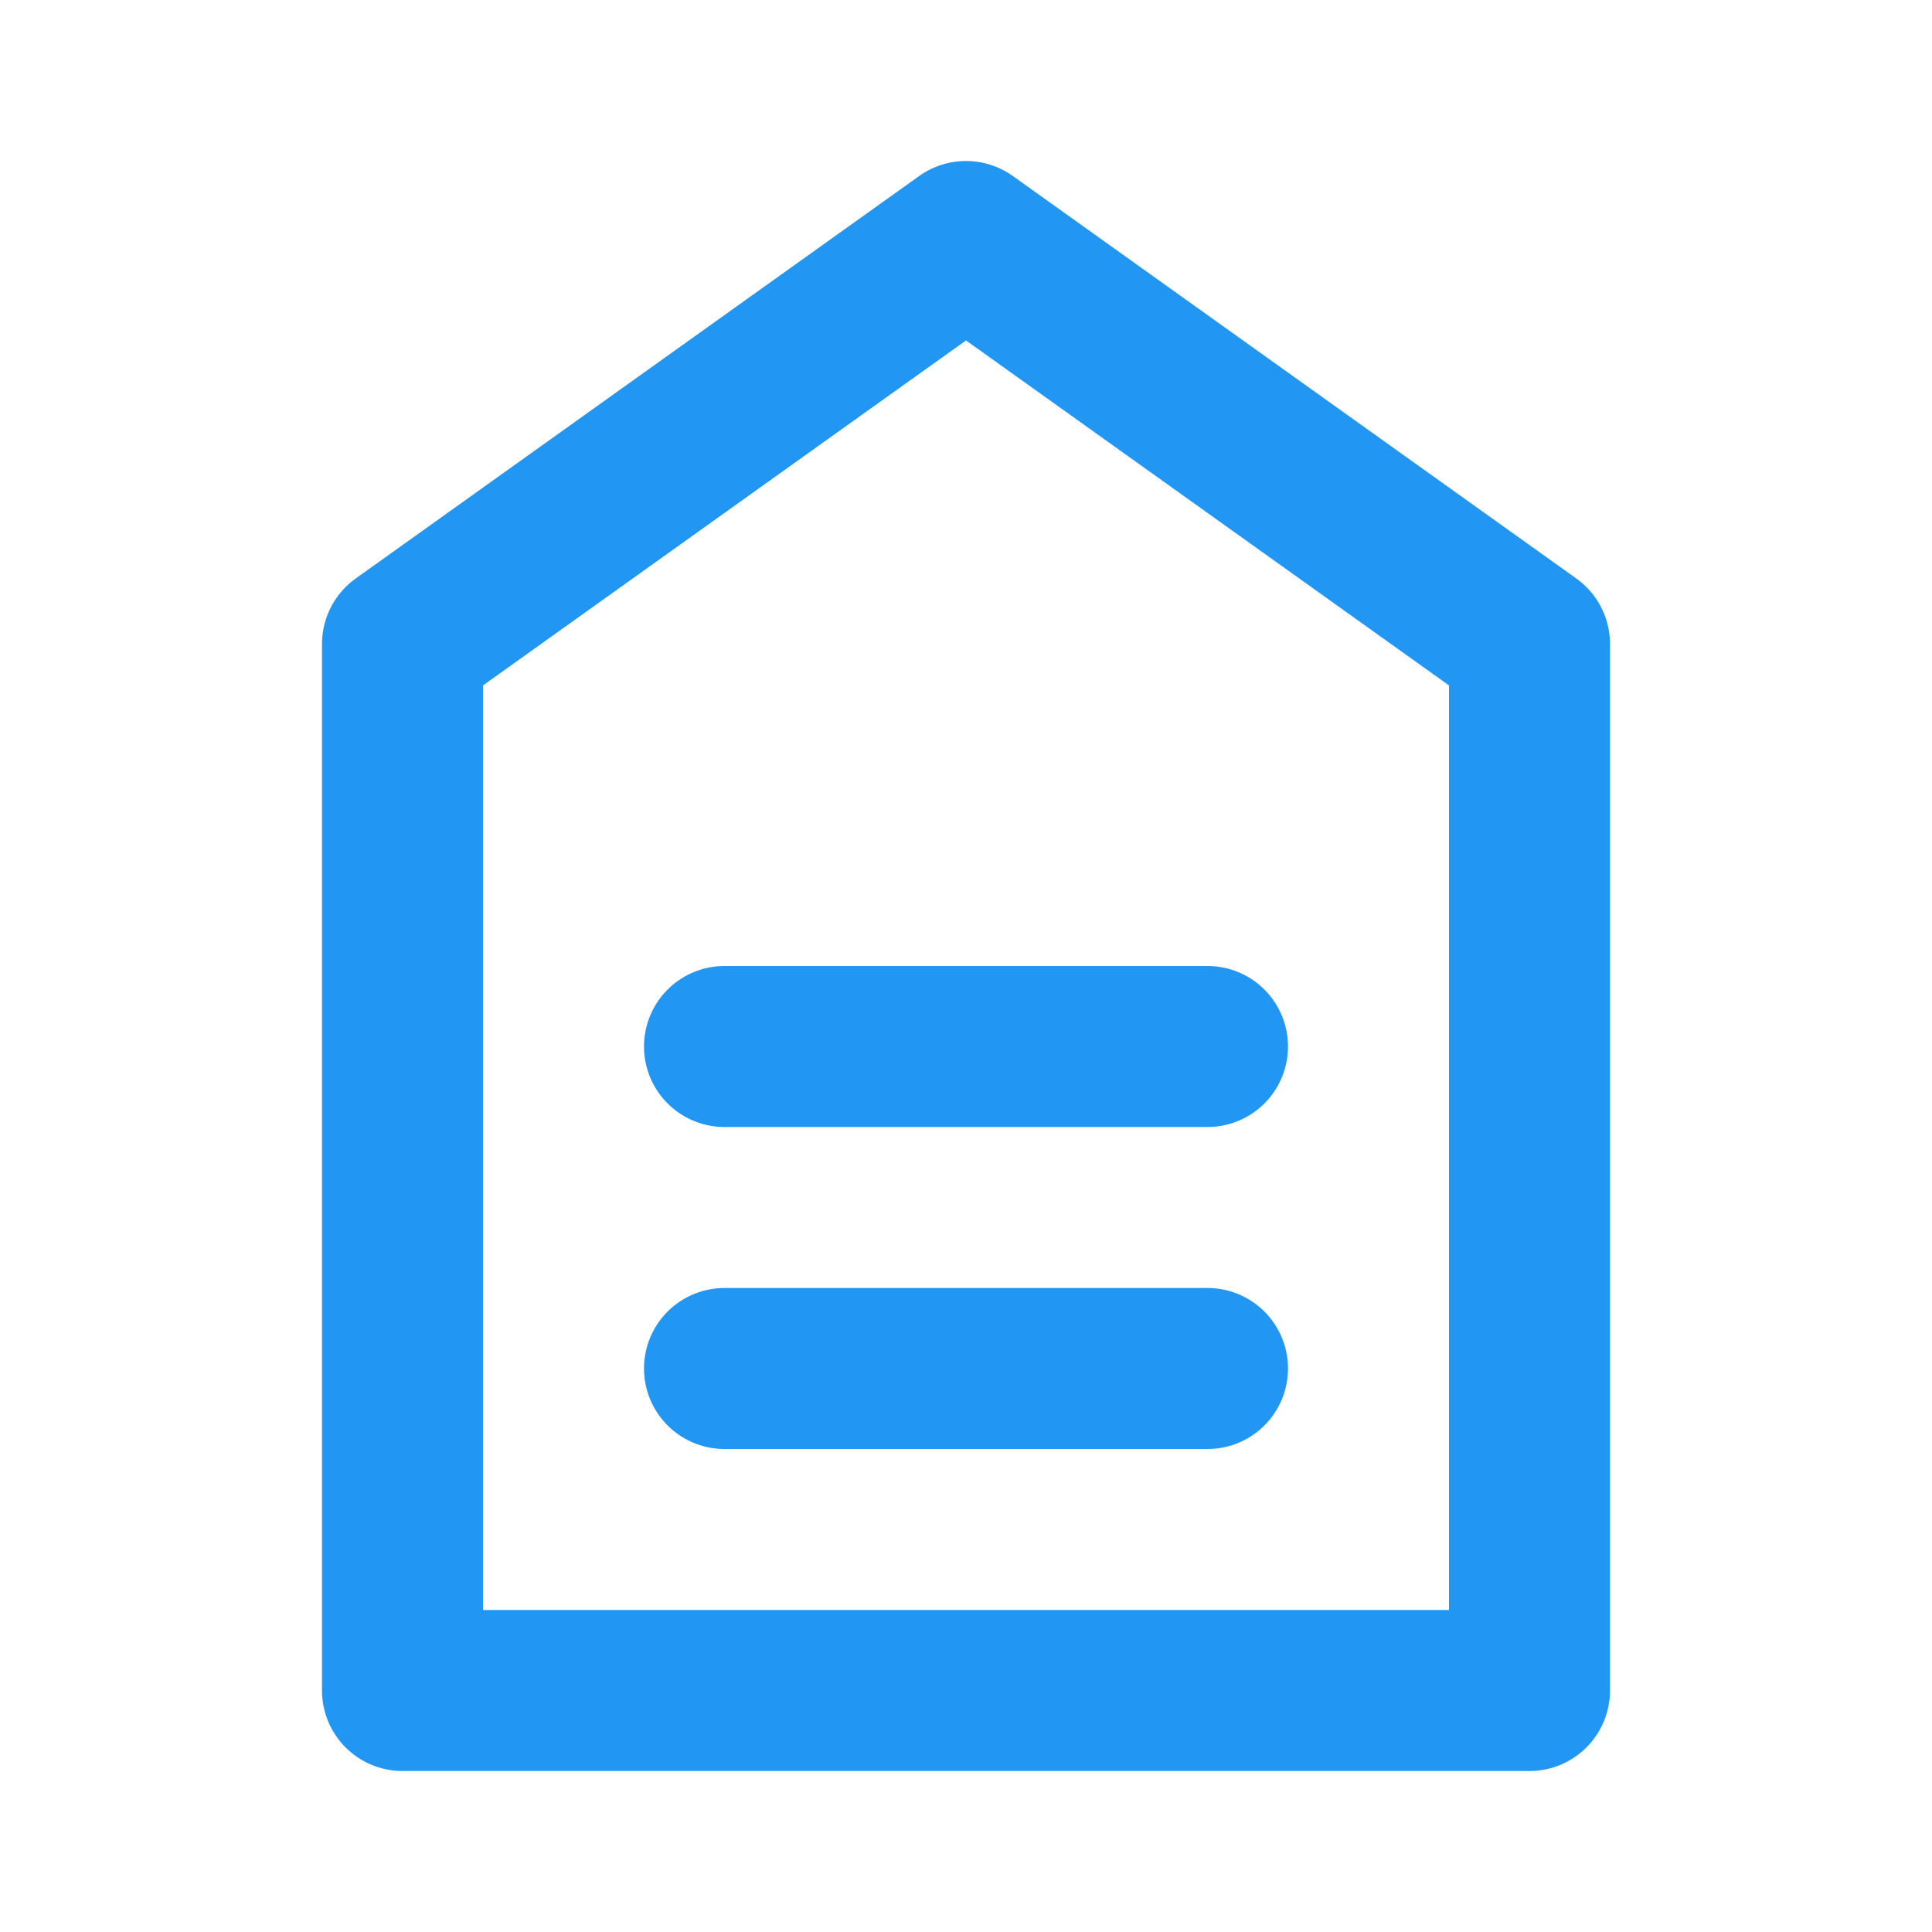 <svg width="24" height="24" viewBox="0 0 24 24" fill="none" xmlns="http://www.w3.org/2000/svg">
  <path d="M12 3L19 8V21H5V8L12 3Z" stroke="#2196F3" stroke-width="2" stroke-linecap="round" stroke-linejoin="round"/>
  <path d="M9 13H15" stroke="#2196F3" stroke-width="2" stroke-linecap="round"/>
  <path d="M9 17H15" stroke="#2196F3" stroke-width="2" stroke-linecap="round"/>
</svg> 